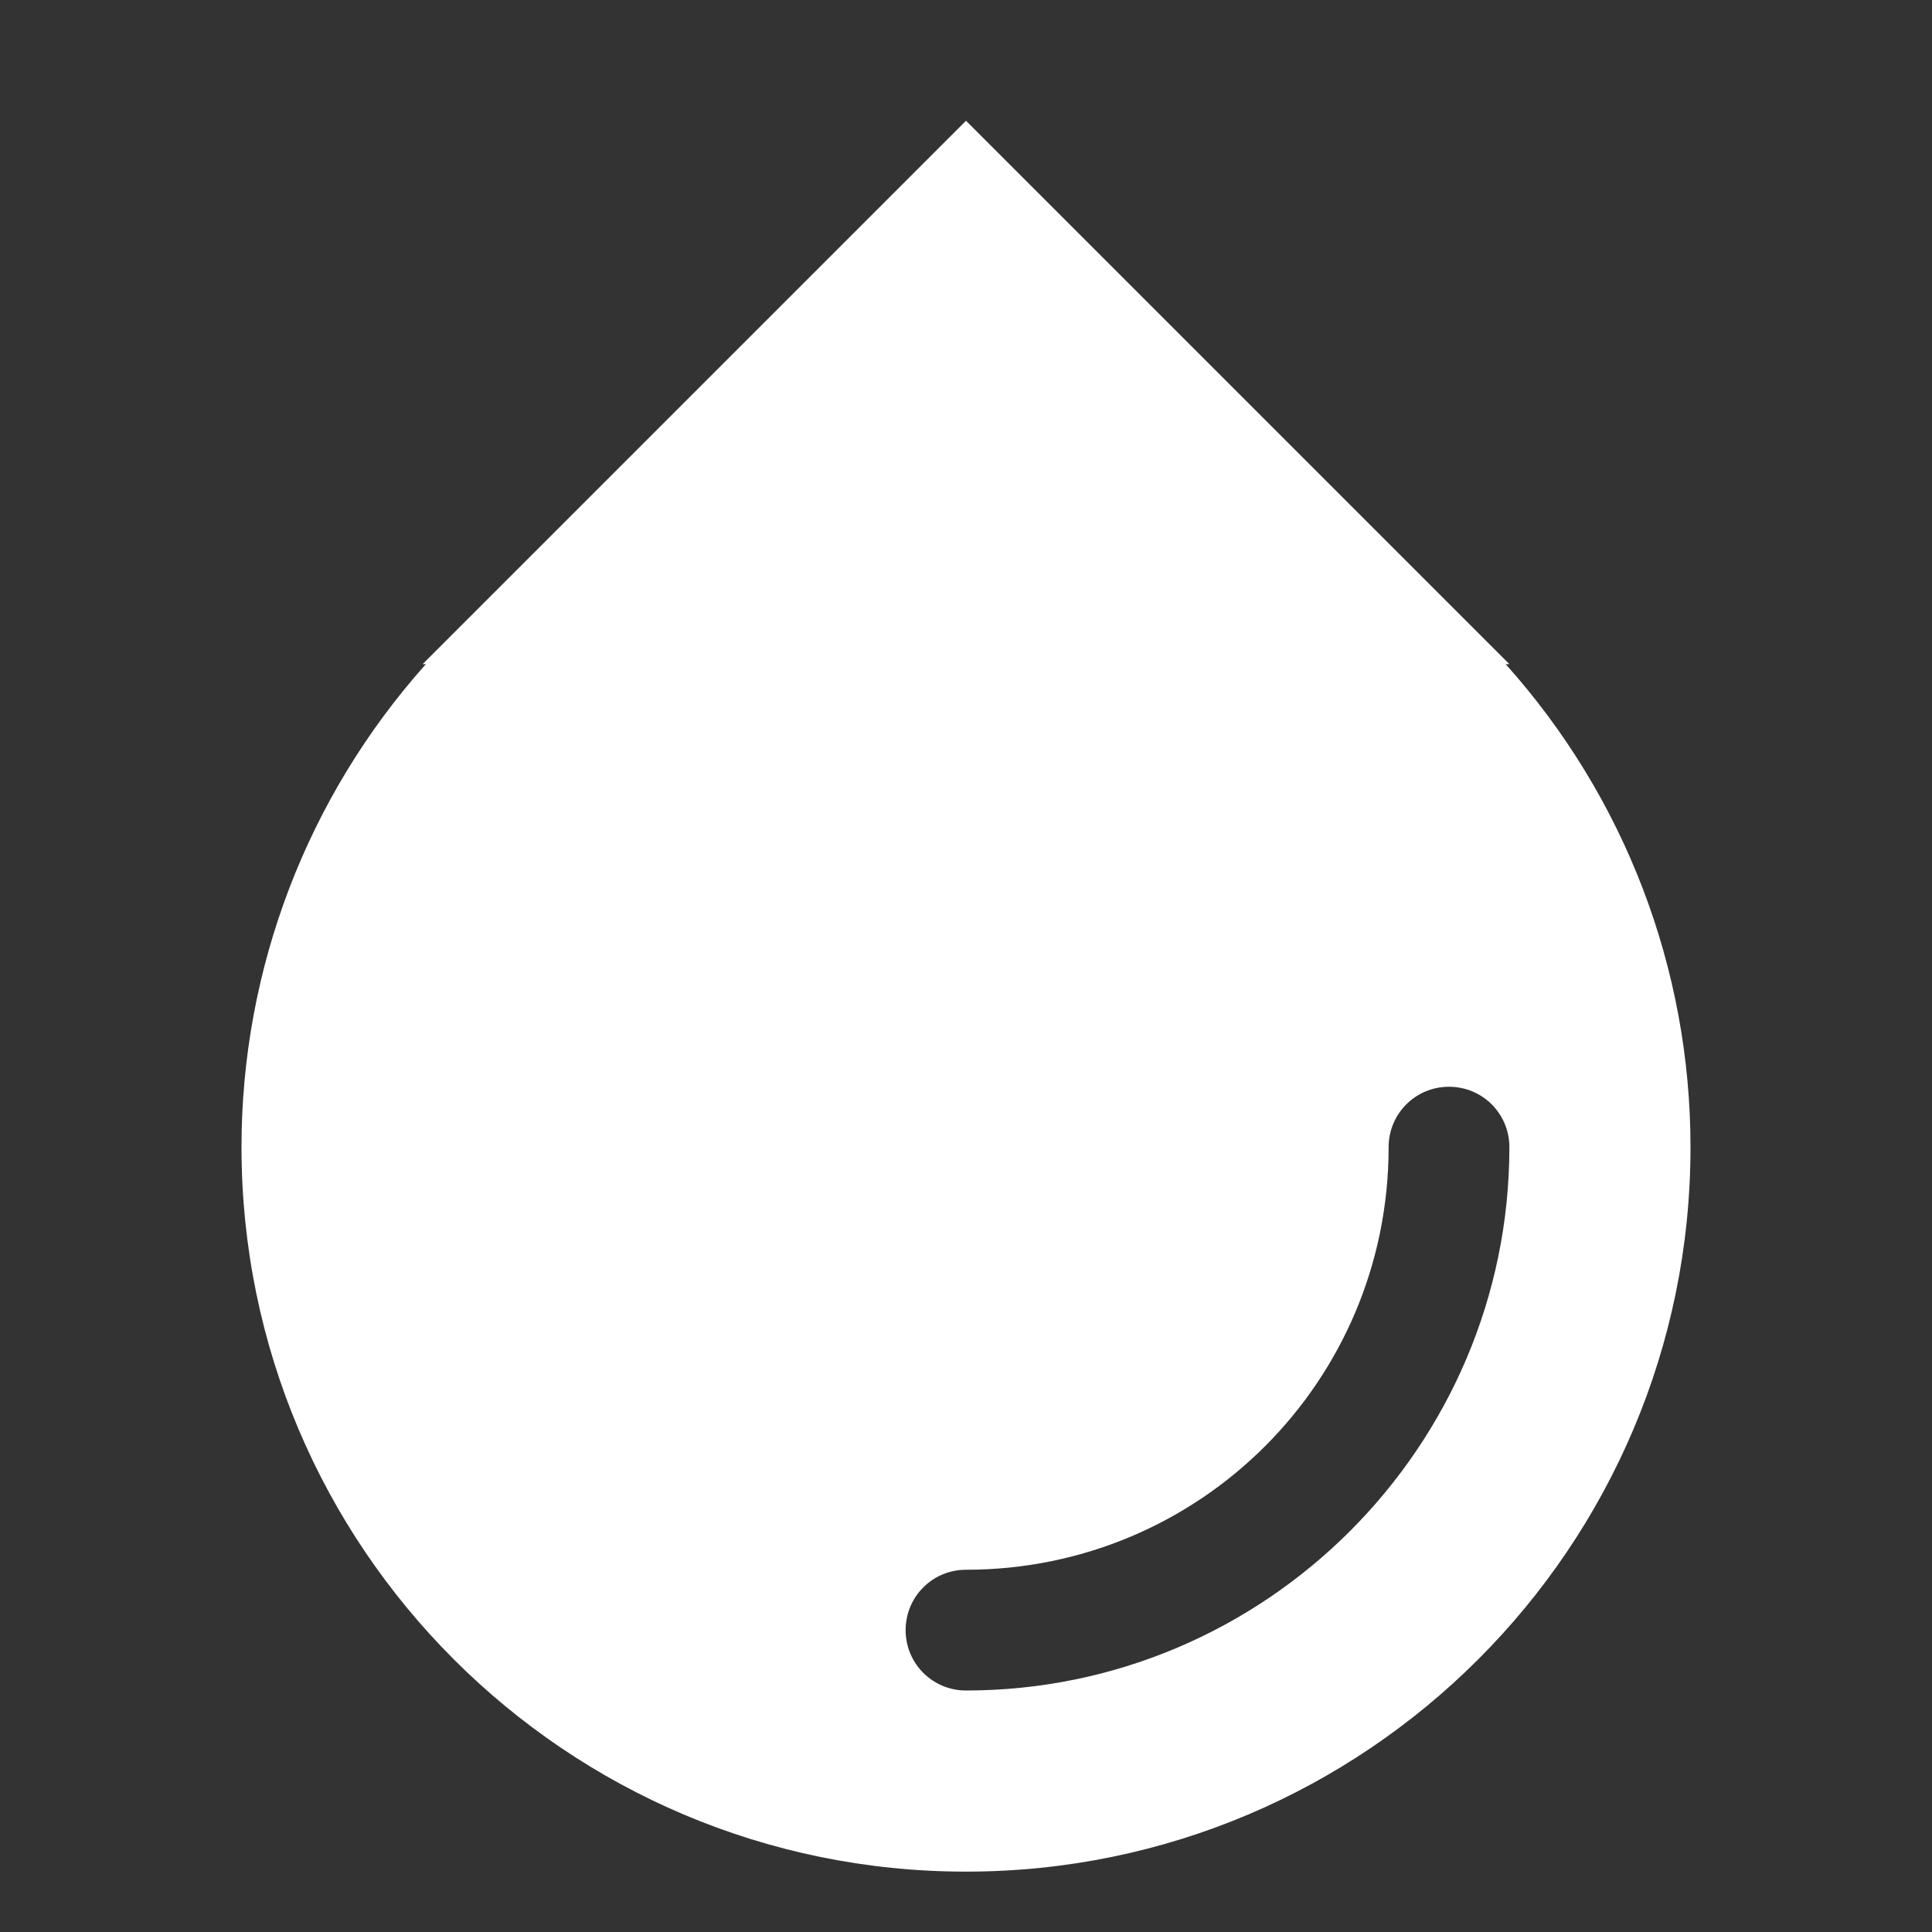 <svg width="16" height="16" viewBox="0 0 16 16" fill="none" xmlns="http://www.w3.org/2000/svg">
<rect x="0" y="0" width="16" height="16" fill="#333333" stroke="none"/>
<path d="M8 1L3.5 5.5H3.527C2.543 6.602 2 8.023 2 9.5C2 12.812 4.688 15.5 8 15.5C11.312 15.5 14 12.812 14 9.5C14 8.023 13.457 6.602 12.469 5.5H12.5L8 1ZM12 9C12.277 9 12.5 9.223 12.5 9.5C12.5 11.98 10.48 14 8 14C7.723 14 7.5 13.777 7.5 13.5C7.5 13.223 7.723 13 8 13C9.938 13 11.5 11.438 11.5 9.5C11.5 9.223 11.723 9 12 9Z" fill="white"/>
</svg>
